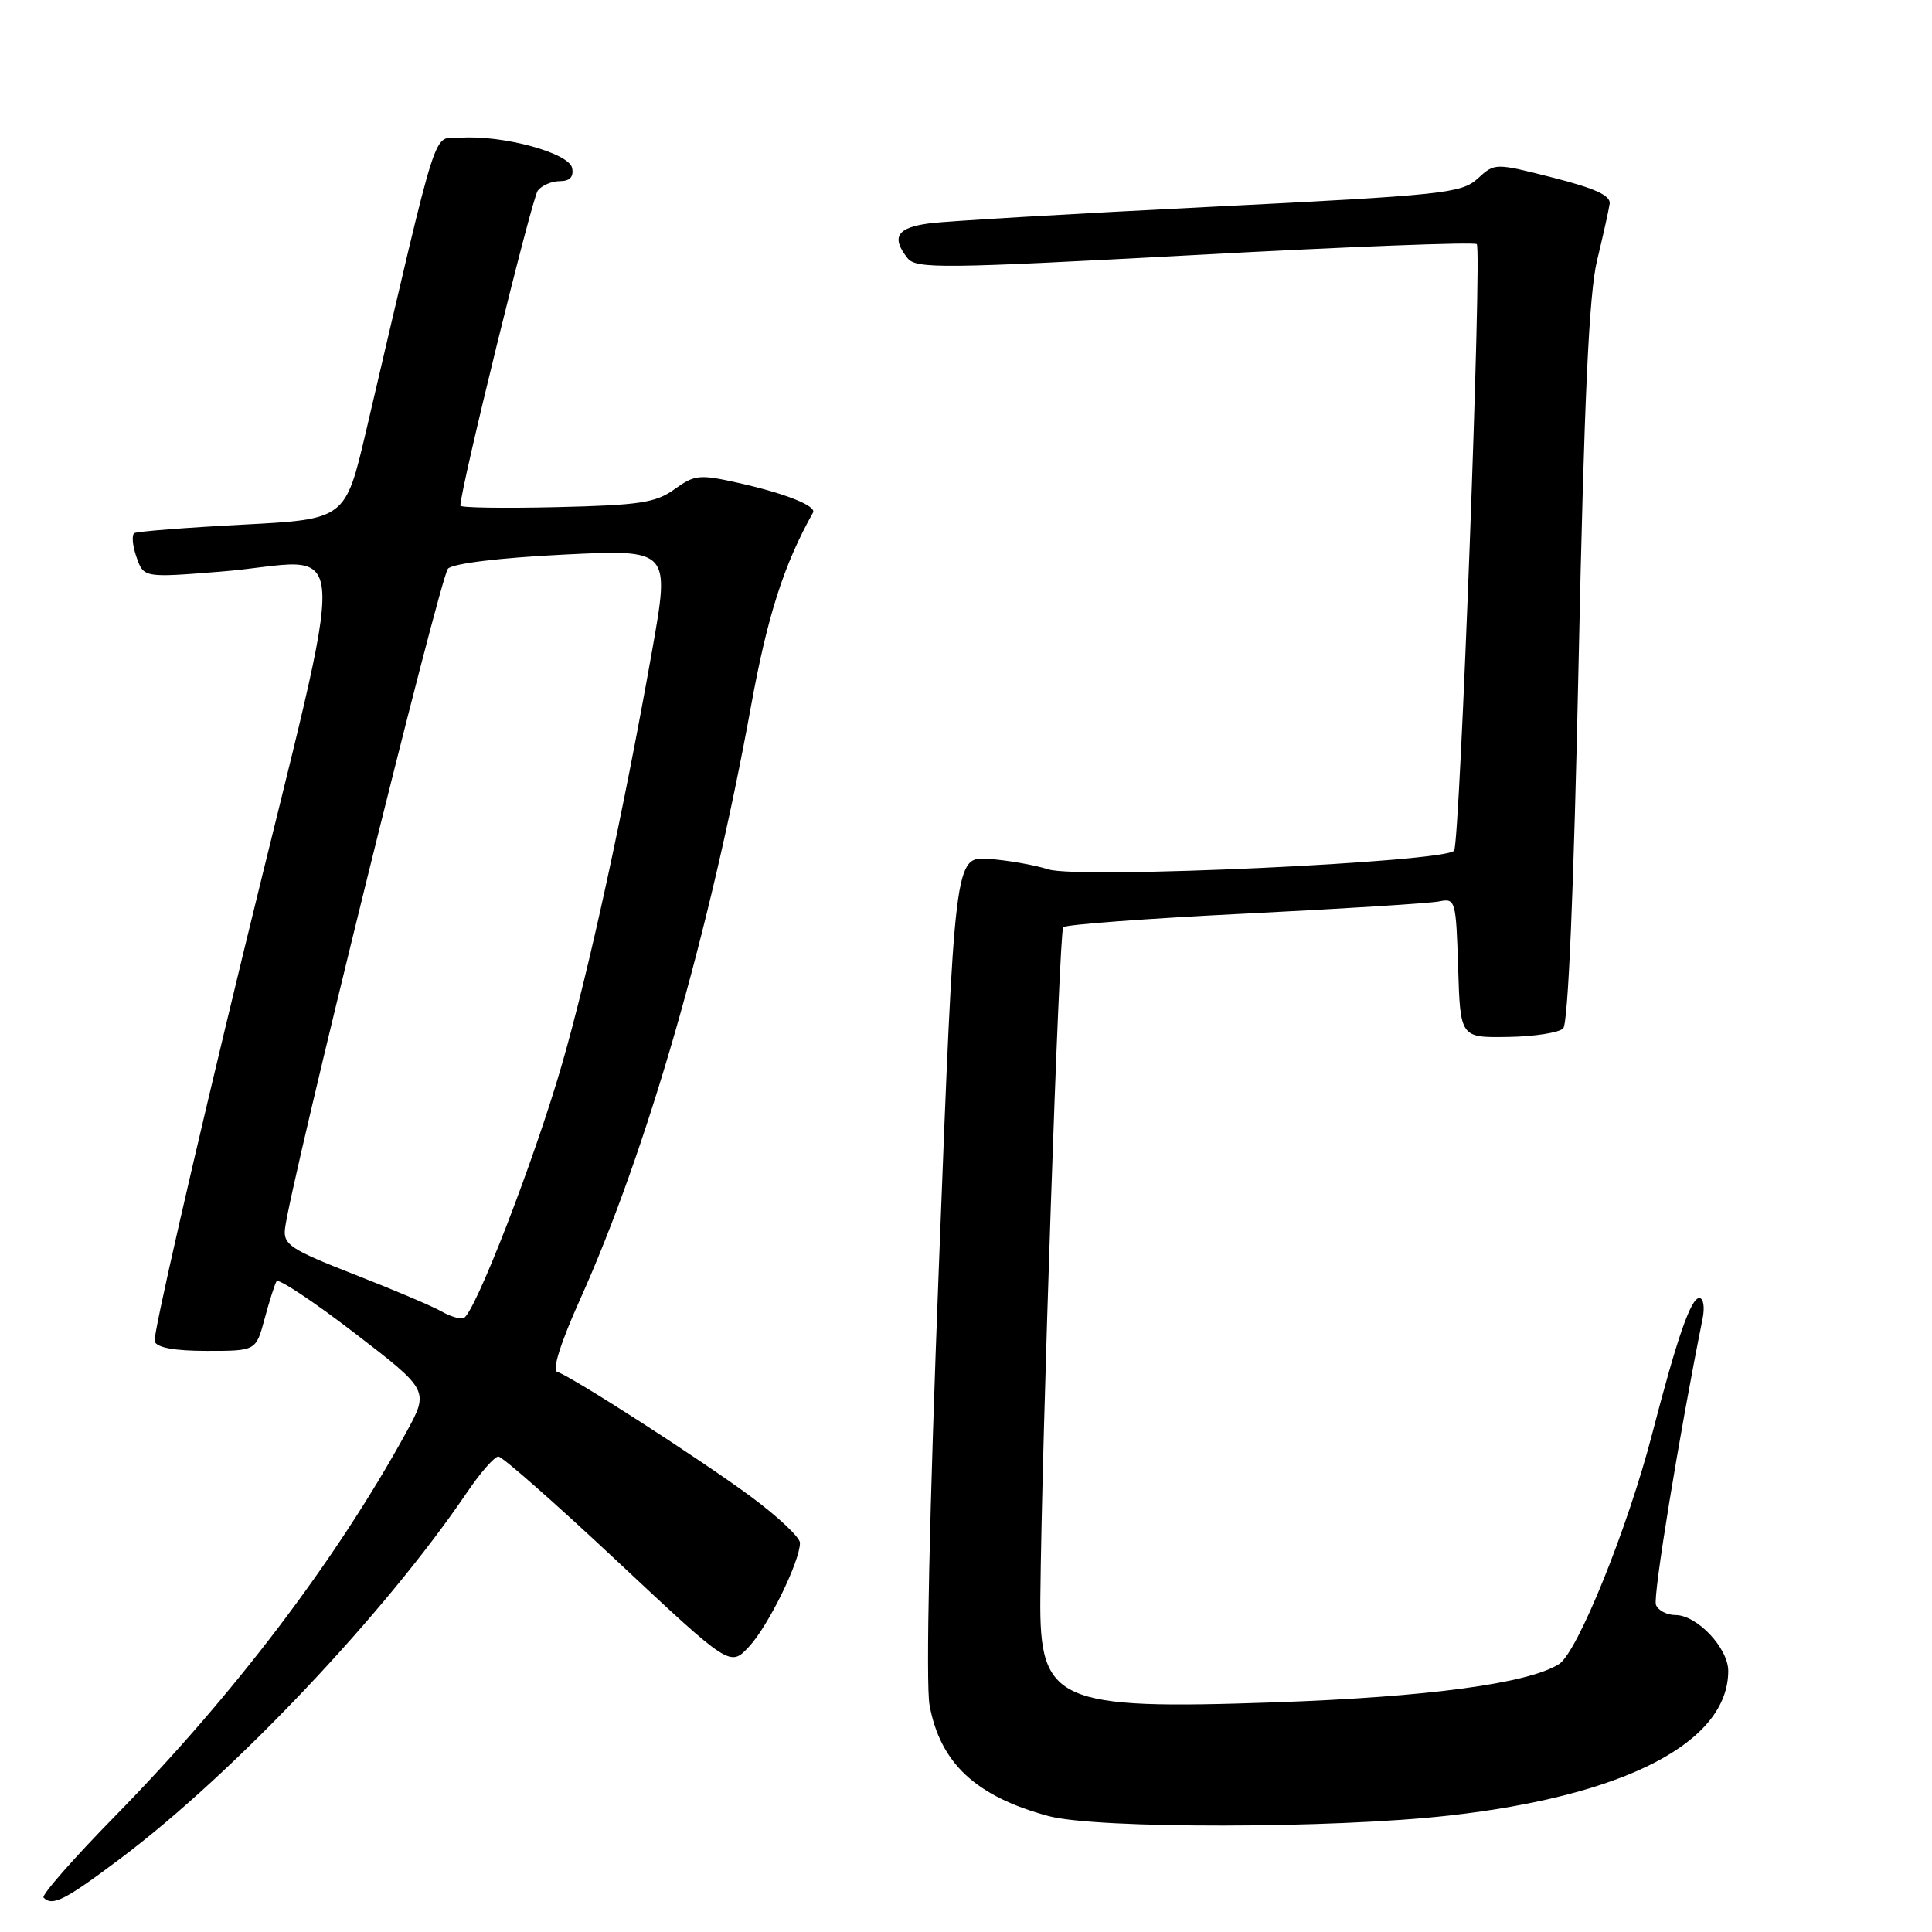 <?xml version="1.0" encoding="UTF-8" standalone="no"?>
<!DOCTYPE svg PUBLIC "-//W3C//DTD SVG 1.1//EN" "http://www.w3.org/Graphics/SVG/1.1/DTD/svg11.dtd" >
<svg xmlns="http://www.w3.org/2000/svg" xmlns:xlink="http://www.w3.org/1999/xlink" version="1.1" viewBox="0 0 256 256">
 <g >
 <path fill="currentColor"
d=" M 15.91 246.30 C 30.89 235.06 50.99 213.83 61.88 197.75 C 63.65 195.14 65.52 193.00 66.04 193.00 C 66.56 193.00 73.68 199.27 81.86 206.94 C 96.74 220.88 96.74 220.88 99.25 218.19 C 101.78 215.49 106.00 206.88 106.00 204.43 C 106.00 203.71 103.08 200.96 99.50 198.31 C 92.93 193.45 75.86 182.45 73.82 181.77 C 73.14 181.55 74.30 177.88 76.84 172.23 C 85.69 152.59 94.07 123.48 99.52 93.53 C 101.69 81.60 103.86 74.83 107.73 67.92 C 108.22 67.04 104.05 65.38 97.85 63.99 C 92.68 62.83 92.05 62.90 89.38 64.82 C 86.89 66.62 84.77 66.94 73.75 67.20 C 66.74 67.36 61.00 67.28 61.00 67.00 C 61.00 64.84 70.49 26.22 71.26 25.25 C 71.80 24.56 73.12 24.00 74.20 24.00 C 75.51 24.00 76.04 23.43 75.81 22.27 C 75.43 20.26 66.57 17.86 61.04 18.25 C 57.20 18.53 58.48 14.53 48.50 57.15 C 45.76 68.81 45.76 68.81 32.13 69.52 C 24.63 69.91 18.19 70.42 17.81 70.64 C 17.43 70.86 17.55 72.29 18.08 73.80 C 19.04 76.56 19.04 76.56 29.27 75.74 C 46.87 74.33 46.47 67.72 32.31 126.00 C 25.56 153.78 20.24 177.06 20.49 177.75 C 20.79 178.58 23.14 179.00 27.43 179.00 C 33.92 179.00 33.92 179.00 35.06 174.75 C 35.69 172.41 36.40 170.17 36.65 169.77 C 36.89 169.37 41.55 172.46 46.99 176.64 C 56.88 184.24 56.88 184.24 53.79 189.87 C 44.45 206.85 31.00 224.57 15.20 240.69 C 9.71 246.29 5.47 251.13 5.77 251.44 C 6.96 252.63 8.57 251.81 15.91 246.30 Z  M 192.00 240.57 C 215.33 237.95 229.00 230.86 229.00 221.41 C 229.00 218.38 224.87 214.00 222.01 214.00 C 220.87 214.00 219.70 213.39 219.42 212.64 C 219.00 211.56 222.51 190.07 225.60 174.75 C 225.91 173.21 225.72 172.00 225.16 172.00 C 224.05 172.00 222.21 177.31 218.92 190.00 C 215.68 202.49 209.03 218.94 206.58 220.50 C 202.51 223.07 189.23 224.86 168.93 225.57 C 140.01 226.57 137.72 225.56 137.85 211.76 C 138.04 191.15 140.35 123.41 140.88 122.86 C 141.22 122.51 152.07 121.70 165.00 121.06 C 177.93 120.42 189.50 119.69 190.71 119.44 C 192.85 119.00 192.93 119.28 193.21 128.24 C 193.50 137.50 193.50 137.50 199.80 137.40 C 203.26 137.35 206.56 136.84 207.13 136.27 C 207.79 135.61 208.54 117.80 209.17 87.87 C 209.91 52.74 210.55 38.95 211.62 34.50 C 212.42 31.20 213.17 27.82 213.29 27.00 C 213.44 25.91 211.37 24.96 205.79 23.54 C 198.07 21.58 198.07 21.58 195.79 23.67 C 193.65 25.61 191.30 25.86 160.50 27.40 C 142.35 28.30 125.59 29.29 123.25 29.58 C 118.86 30.14 118.04 31.40 120.25 34.20 C 121.39 35.64 124.80 35.60 158.31 33.79 C 178.56 32.69 195.38 32.04 195.68 32.35 C 196.39 33.06 193.46 111.45 192.68 112.71 C 191.73 114.24 143.04 116.49 138.93 115.20 C 137.04 114.60 133.47 113.98 131.00 113.81 C 126.50 113.50 126.50 113.50 124.42 167.44 C 123.15 200.23 122.66 223.17 123.17 225.94 C 124.59 233.64 129.32 238.04 138.94 240.64 C 145.27 242.34 176.60 242.31 192.00 240.57 Z  M 58.50 173.77 C 57.40 173.13 52.23 170.93 47.00 168.89 C 38.52 165.57 37.53 164.92 37.76 162.84 C 38.38 157.20 58.33 76.38 59.36 75.35 C 60.04 74.66 66.19 73.91 74.64 73.49 C 88.78 72.79 88.78 72.79 86.42 86.14 C 82.60 107.68 78.03 128.66 74.47 141.00 C 70.80 153.74 62.85 174.24 61.42 174.66 C 60.91 174.81 59.60 174.41 58.50 173.77 Z "/>
</g>
</svg>